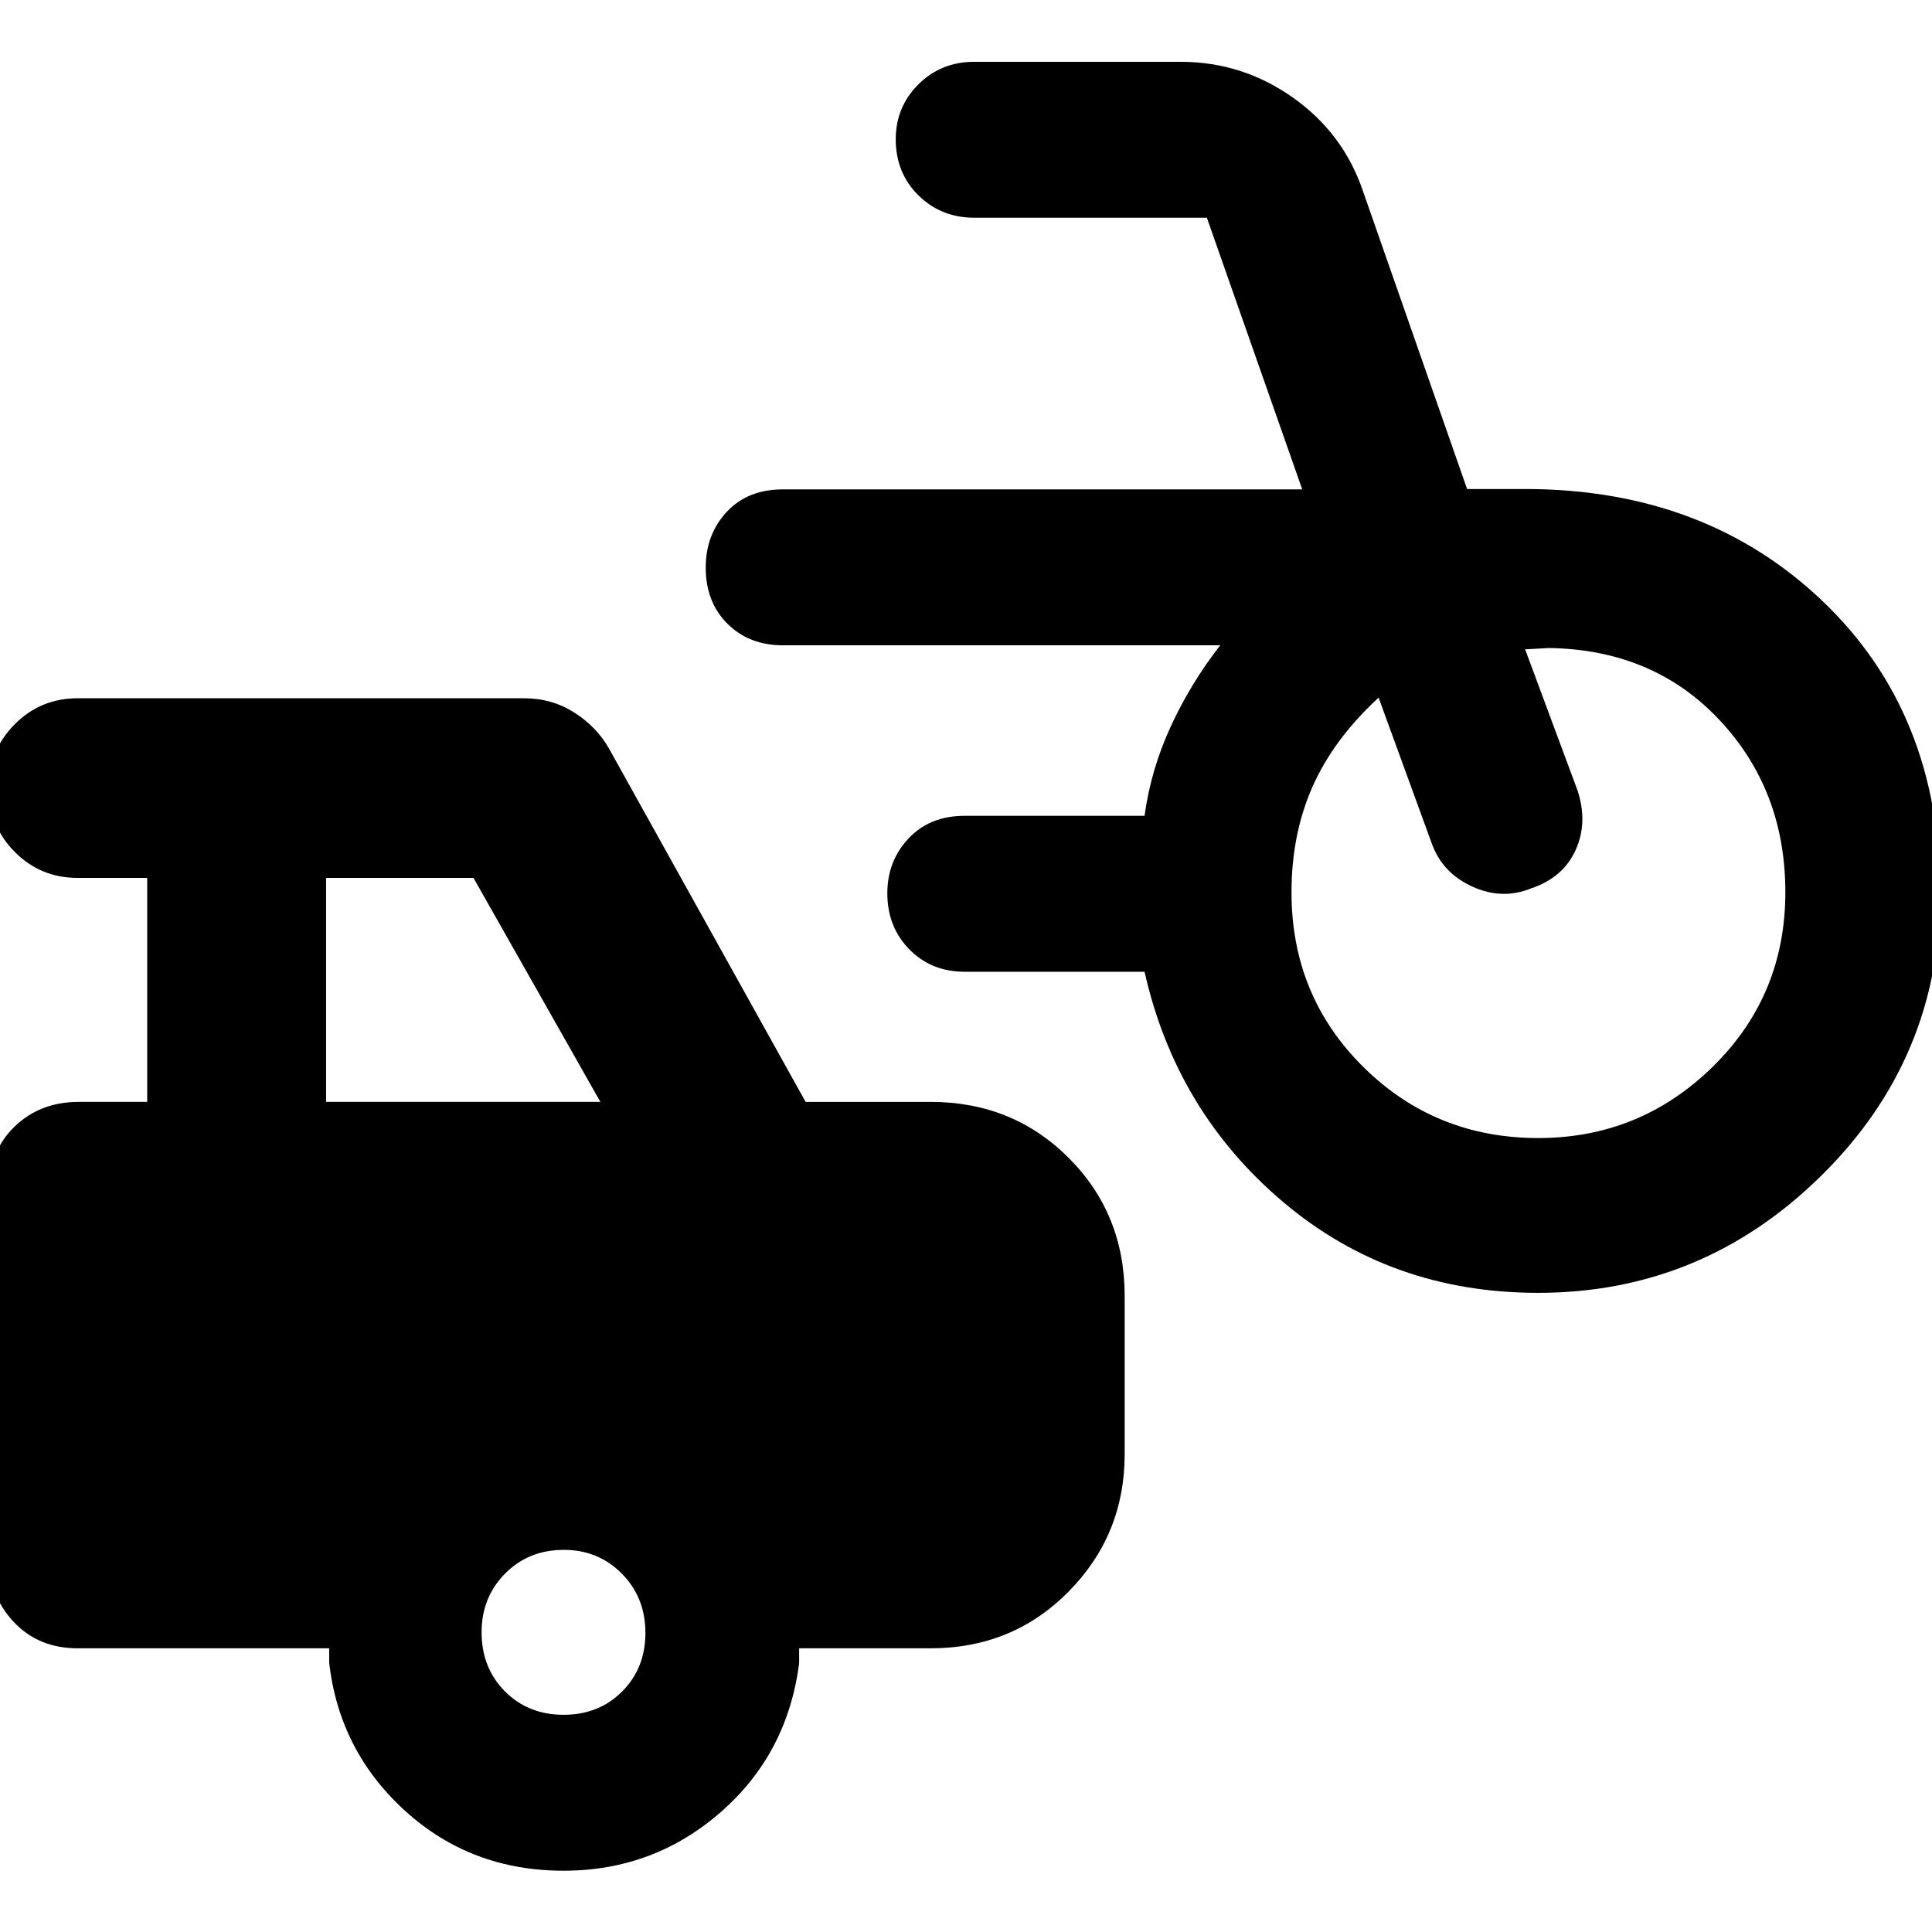 <svg xmlns="http://www.w3.org/2000/svg" height="40" viewBox="0 -960 960 960" width="40"><path d="M764.25-317.59q-73.2 0-126.54-45.04-53.33-45.04-68.99-114.51h-89.4q-16.55 0-27.48-11.14-10.93-11.13-10.93-27.86 0-16.06 10.57-27.27t27.84-11.21h89.4q3.13-22.94 13.01-44.38 9.87-21.44 24.59-40.35H389.07q-16.87 0-27.63-10.74-10.77-10.74-10.77-27.86 0-16.45 10.41-27.66 10.4-11.22 27.99-11.22h258l-47.39-134.98H484.16q-16.55 0-27.81-11.14-11.26-11.13-11.26-27.85 0-16.06 11.26-27.28 11.26-11.21 27.81-11.21h102.49q30.68 0 55.87 17.83 25.2 17.82 34.96 47.07l51.51 147.38h28.78q89.48 0 147.88 55.72 58.39 55.73 58.39 145.04 0 82.25-59.07 140.46-59.08 58.2-140.72 58.2Zm.09-76.92q50.54 0 86.67-35.39 36.12-35.4 36.12-86.77 0-50.76-32.83-85.68-32.82-34.91-84.77-35.66.19 0-5.66.33-5.86.33-6.04.33l26.01 70.05q5.29 16.02-.95 29.73t-22.08 19q-14.38 5.86-29.2-.88-14.83-6.74-20.12-21.3l-26.47-72.61q-22.35 20.62-32.82 44.23-10.46 23.61-10.46 52.49 0 51.5 35.69 86.81 35.7 35.32 86.91 35.32ZM280-30.45q-45.91 0-78.63-29.68t-37.79-73.51v-7.33H38.57q-19.43 0-31.78-13.13-12.34-13.13-12.34-32.4v-181.68q0-19.61 12.73-31.96 12.73-12.34 31.95-12.34h34.02v-111.29H38.57q-18.38 0-31.25-12.92-12.87-12.93-12.87-32.05 0-18.45 12.87-31.38 12.87-12.92 31.25-12.92h221.82q13.77 0 24.85 7.02 11.08 7.02 17.28 17.8l97.78 175.74h62.11q40.79 0 68.61 27.82t27.82 68.62v78.63q0 40.01-27.82 68.22-27.82 28.22-68.61 28.22h-65.32v7.33q-5.74 45.06-39.03 74.13Q324.78-30.45 280-30.45ZM162.04-412.48h136.28l-63.04-111.29h-73.24v111.29Zm117.99 304.55q17.55 0 29.11-11.59 11.56-11.58 11.56-29.13 0-17.55-11.69-29.39t-28.83-11.84q-17.57 0-29.22 11.8-11.66 11.8-11.66 29.11 0 17.74 11.59 29.39 11.59 11.65 29.14 11.65Z"/></svg>